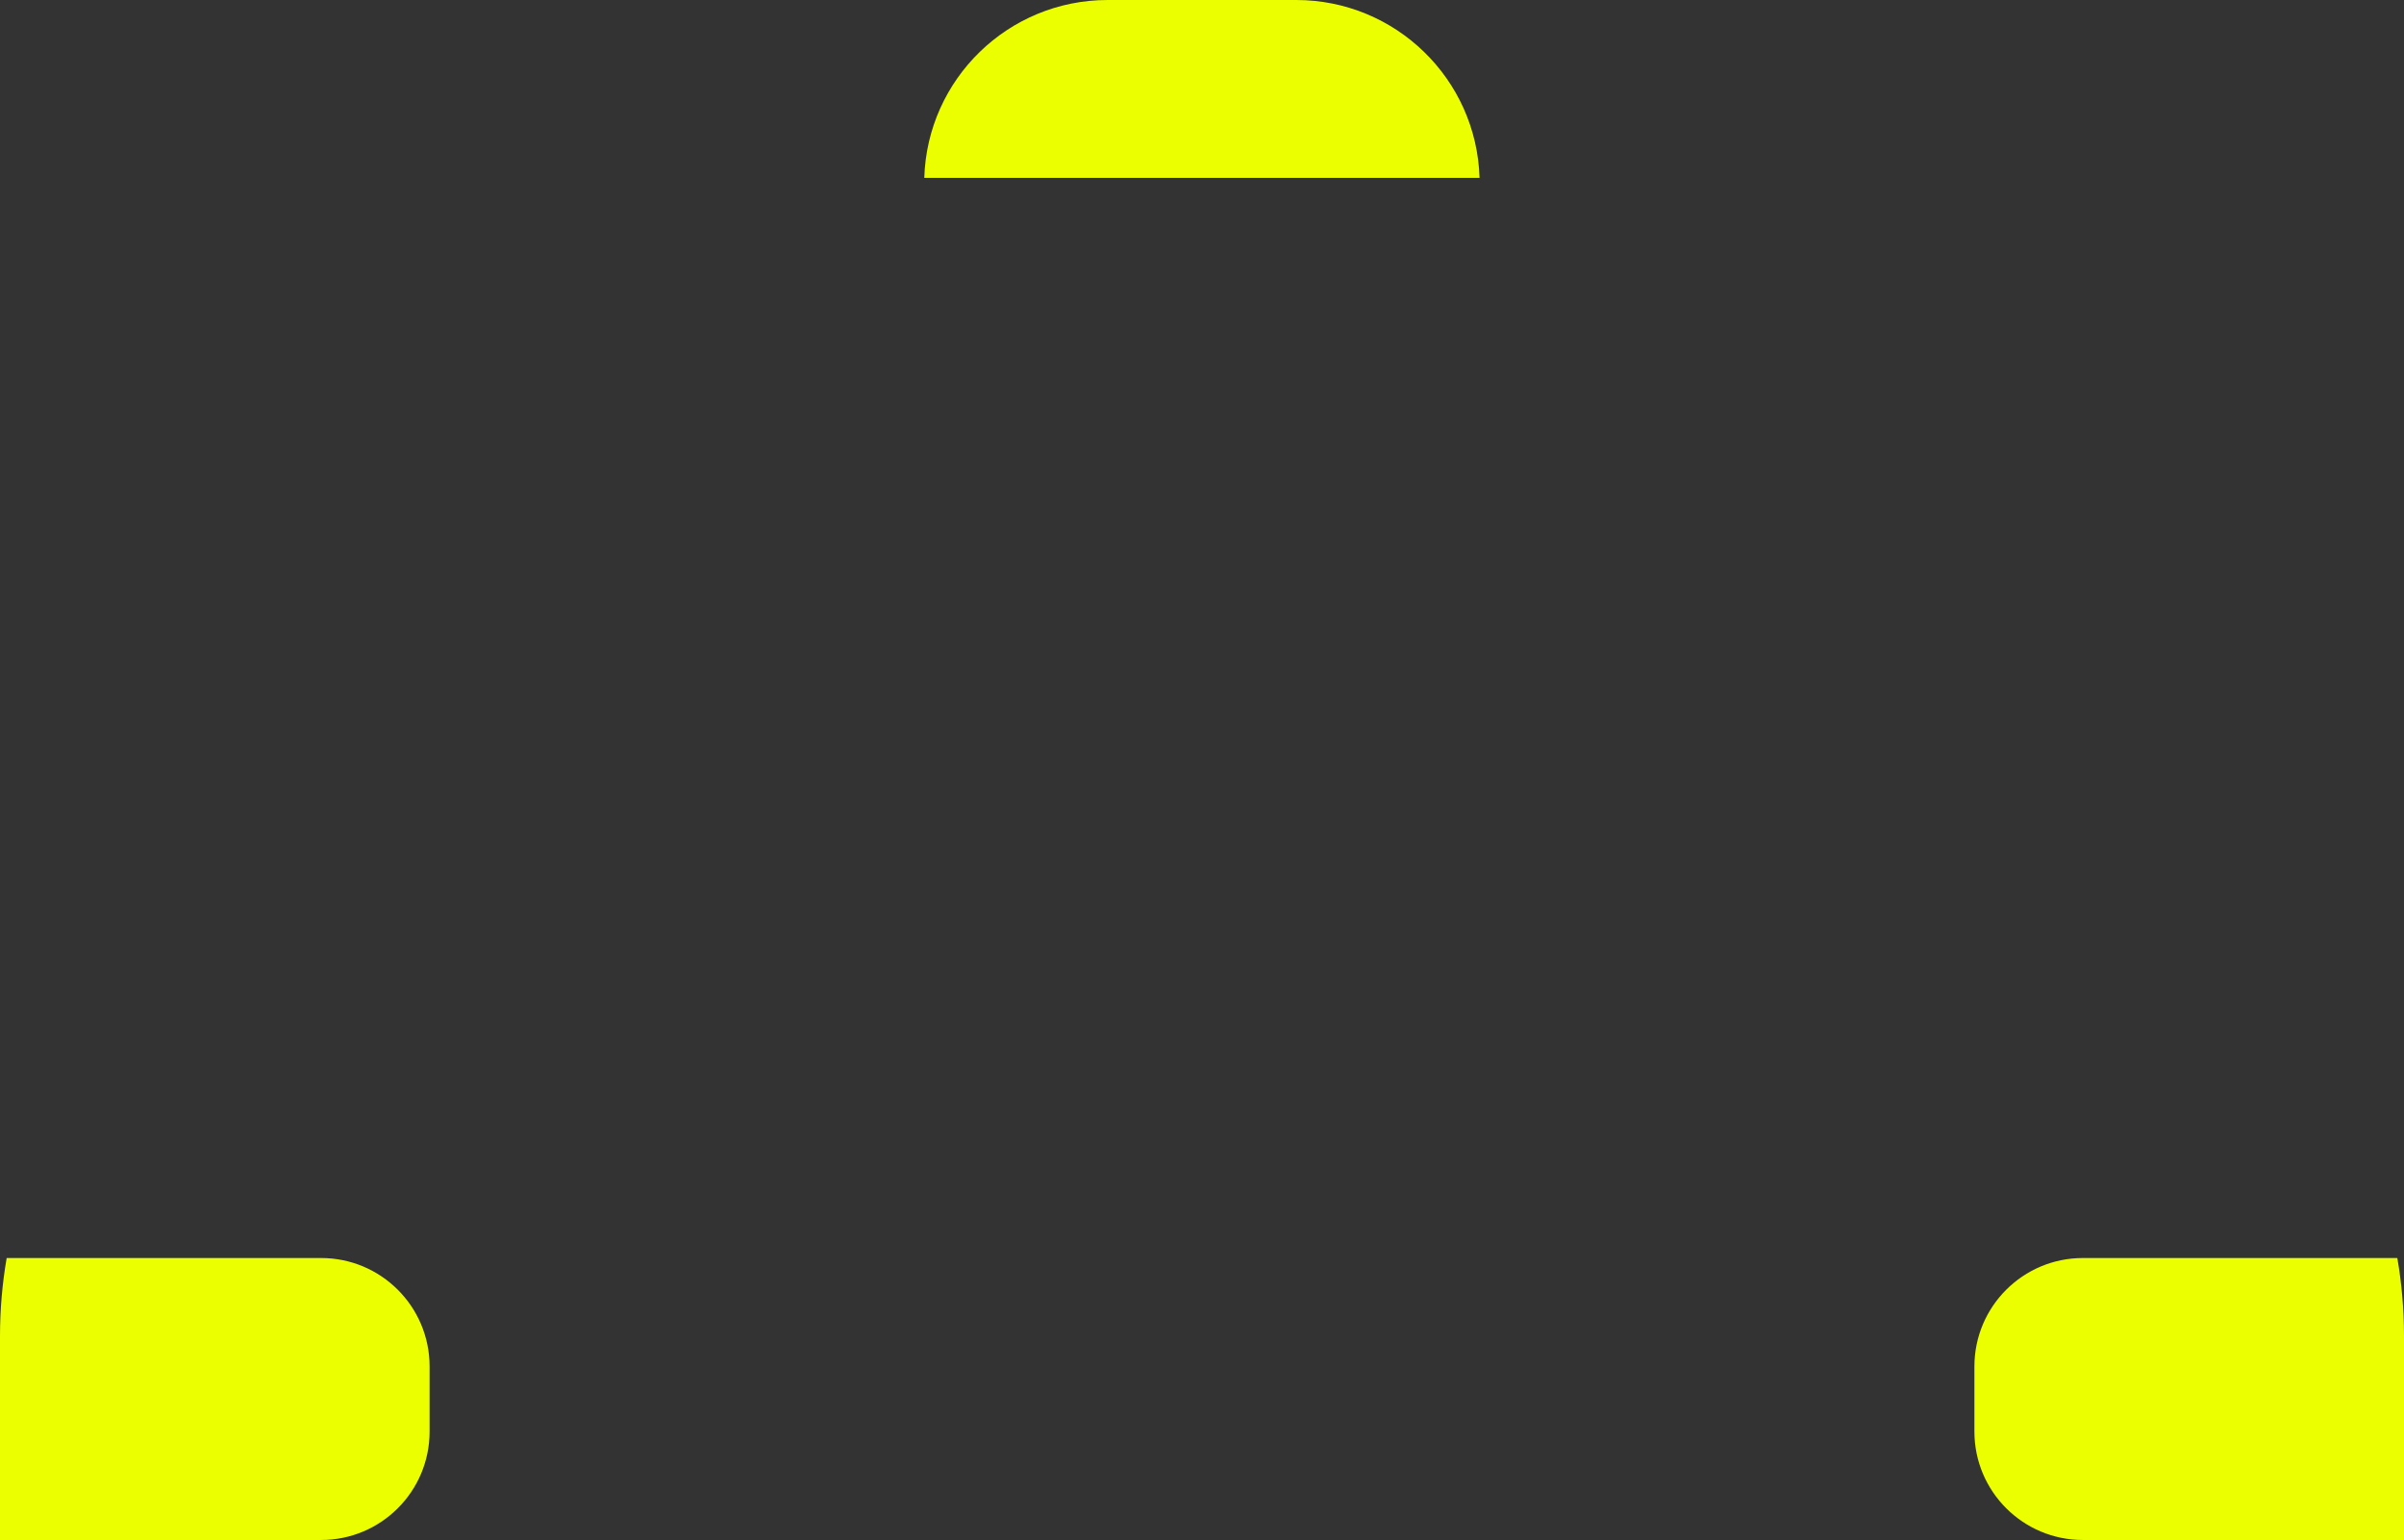 <svg width="554" height="355" viewBox="0 0 554 355" fill="none" xmlns="http://www.w3.org/2000/svg">
<rect x="0" y="0" width="554" height="355" fill="#333333" stroke="none"/>
<path fill-rule="evenodd" clip-rule="evenodd" d="M554 355H480C466.193 355 455 343.807 455 330V315C455 301.193 466.193 290 480 290H552.463C553.473 295.849 554 301.863 554 308V355Z" fill="#EBFF00"/>
<path fill-rule="evenodd" clip-rule="evenodd" d="M0 355H74C87.807 355 99 343.807 99 330V315C99 301.193 87.807 290 74 290H1.537C0.527 295.849 0 301.863 0 308V355Z" fill="#EBFF00"/>
<path fill-rule="evenodd" clip-rule="evenodd" d="M213 41C213.678 18.241 232.34 0 255.263 0H298.699C321.622 0 340.284 18.241 340.962 41H213Z" fill="#EBFF00"/>
</svg>
